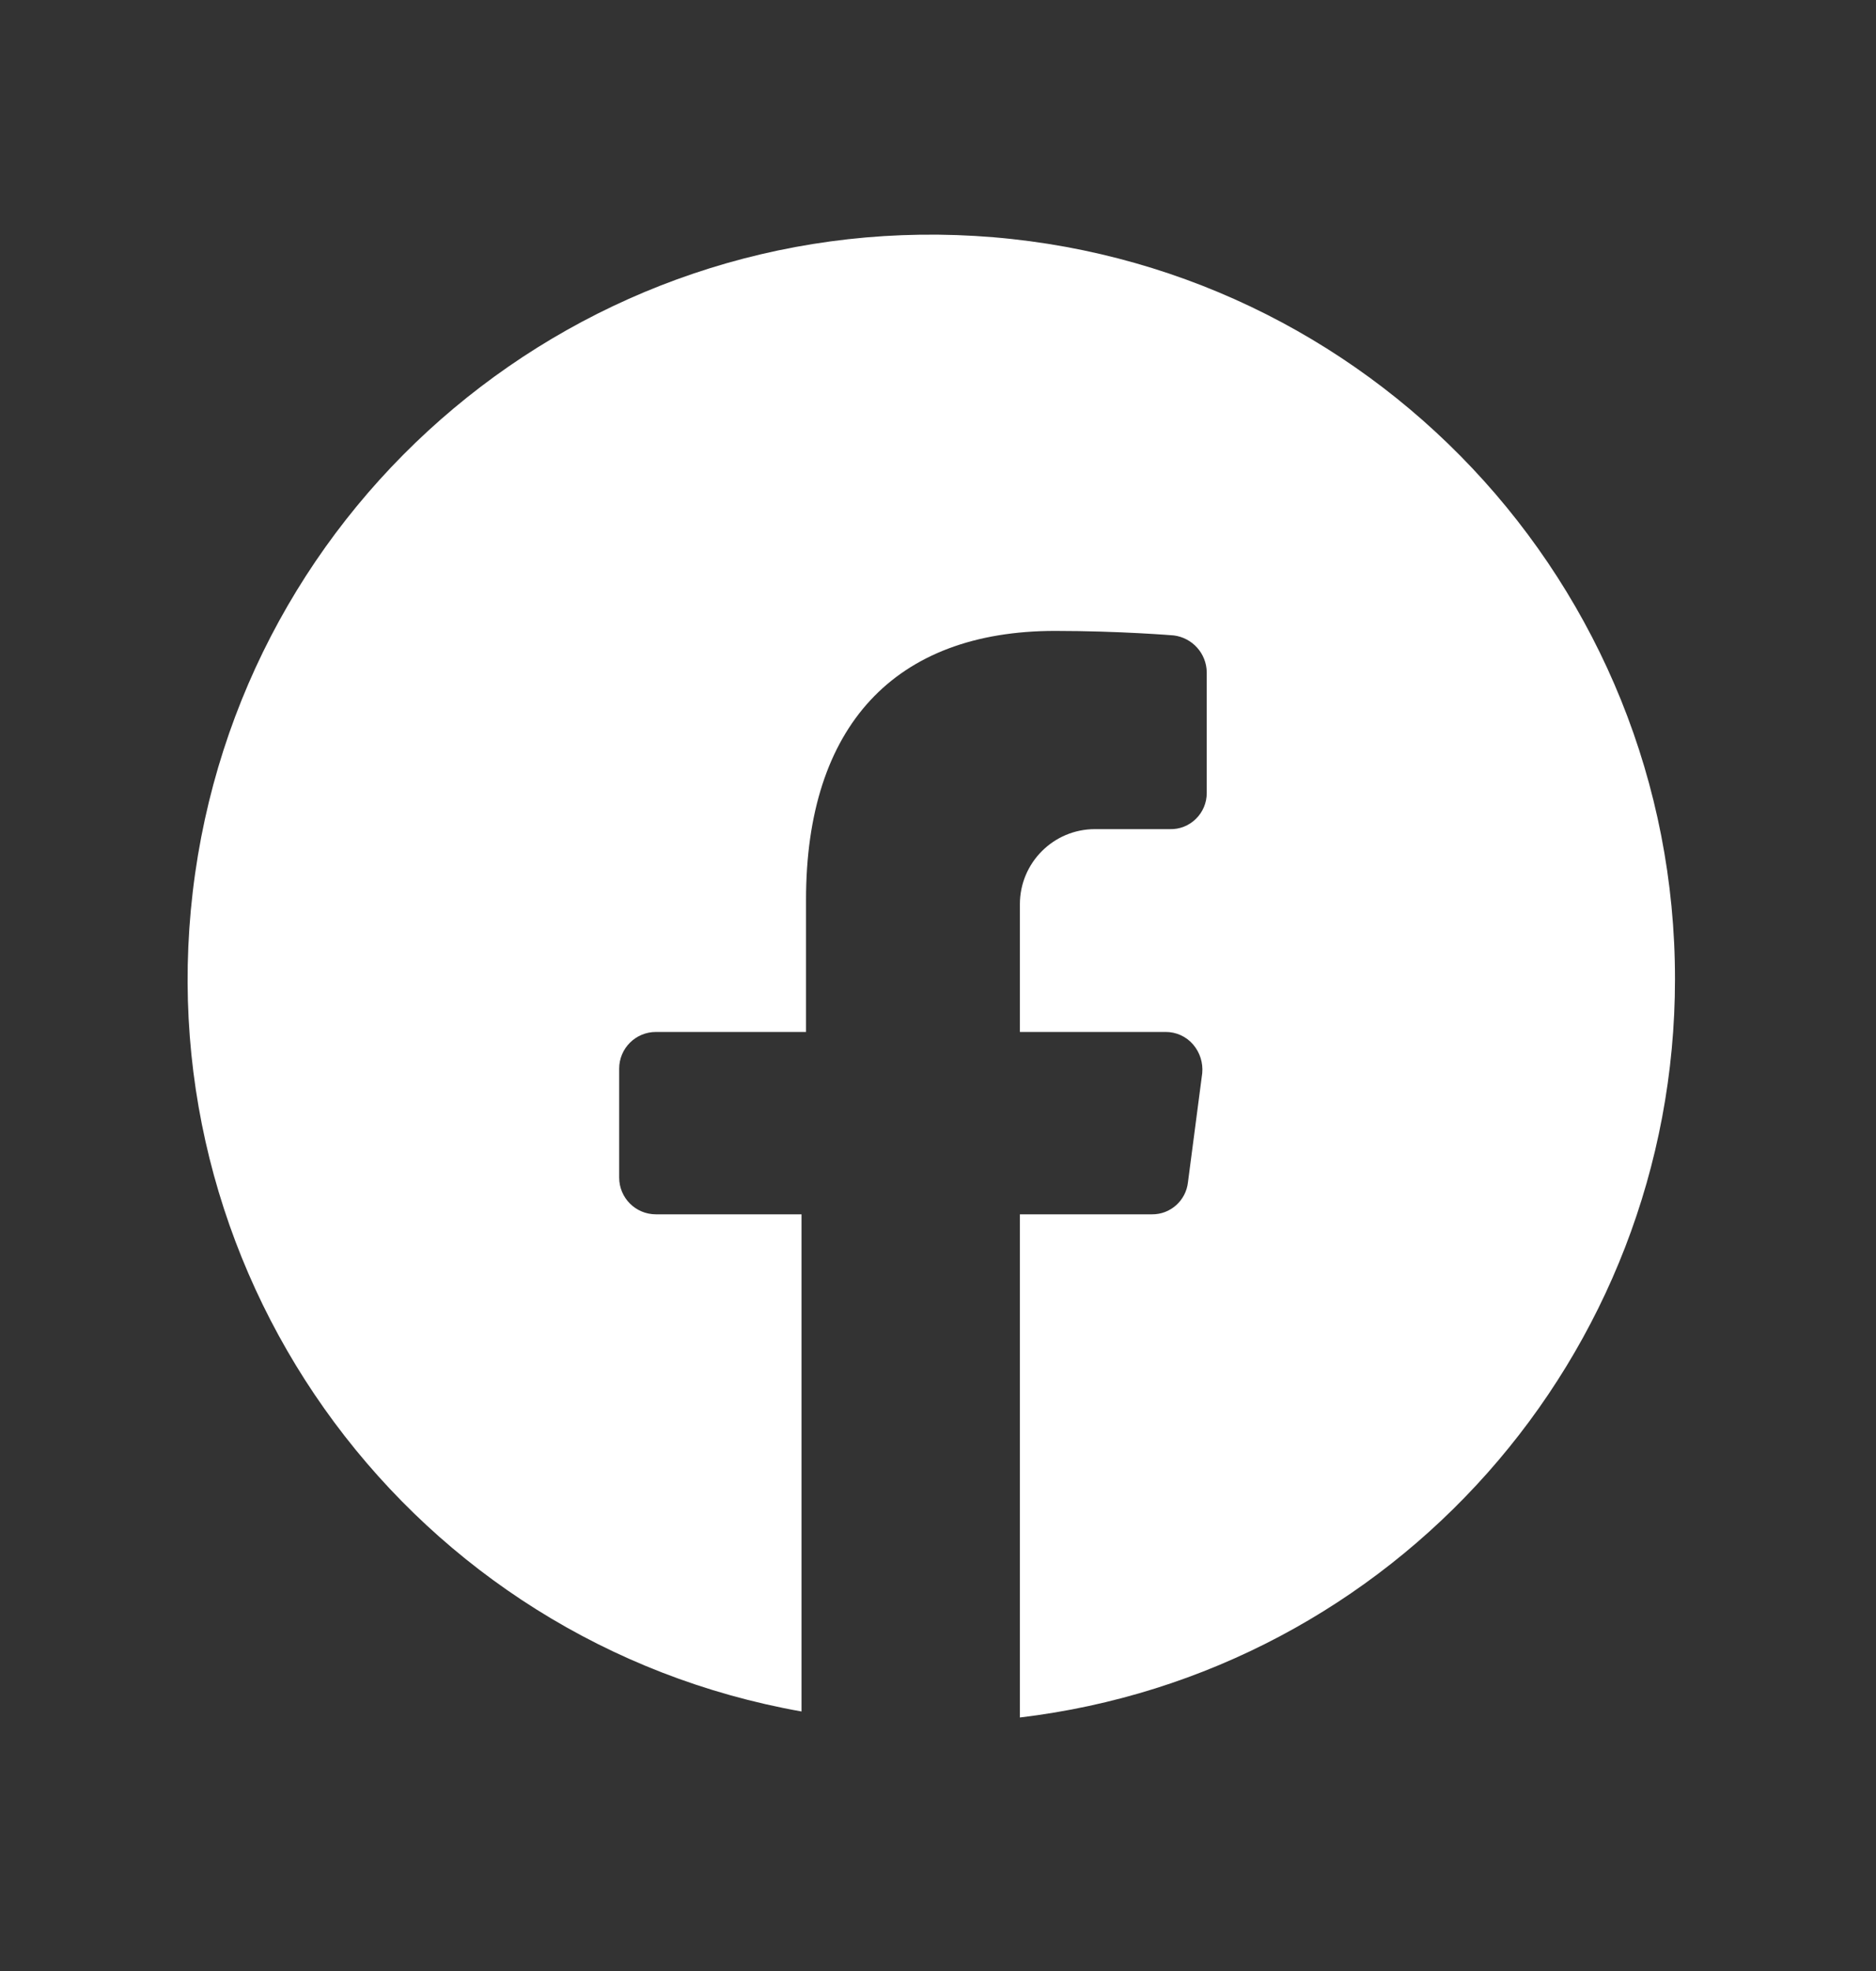 <svg width="20" height="21" viewBox="0 0 20 21" fill="none" xmlns="http://www.w3.org/2000/svg">
<rect x="0" y="0" width="20" height="21" fill="#333333" stroke="none"/>
<path d="M17.857 10.434C17.856 14.446 14.856 17.824 10.873 18.299V12.938H12.281C12.478 12.94 12.644 12.791 12.665 12.595L12.817 11.434C12.827 11.324 12.793 11.215 12.721 11.13C12.647 11.043 12.539 10.994 12.425 10.995H10.873V9.634C10.873 9.193 11.231 8.834 11.673 8.834H12.473C12.576 8.837 12.676 8.797 12.749 8.725C12.823 8.653 12.865 8.554 12.865 8.45V7.162C12.862 6.962 12.712 6.795 12.513 6.77C12.513 6.77 11.937 6.722 11.249 6.722C9.537 6.722 8.593 7.738 8.593 9.586V10.995H6.993C6.776 10.995 6.601 11.17 6.601 11.386V12.546C6.601 12.763 6.776 12.938 6.993 12.938H8.545V18.235C4.41 17.501 1.564 13.671 2.055 9.501C2.546 5.33 6.204 2.266 10.396 2.514C14.588 2.762 17.86 6.235 17.857 10.434Z" fill="white"/>
</svg>

